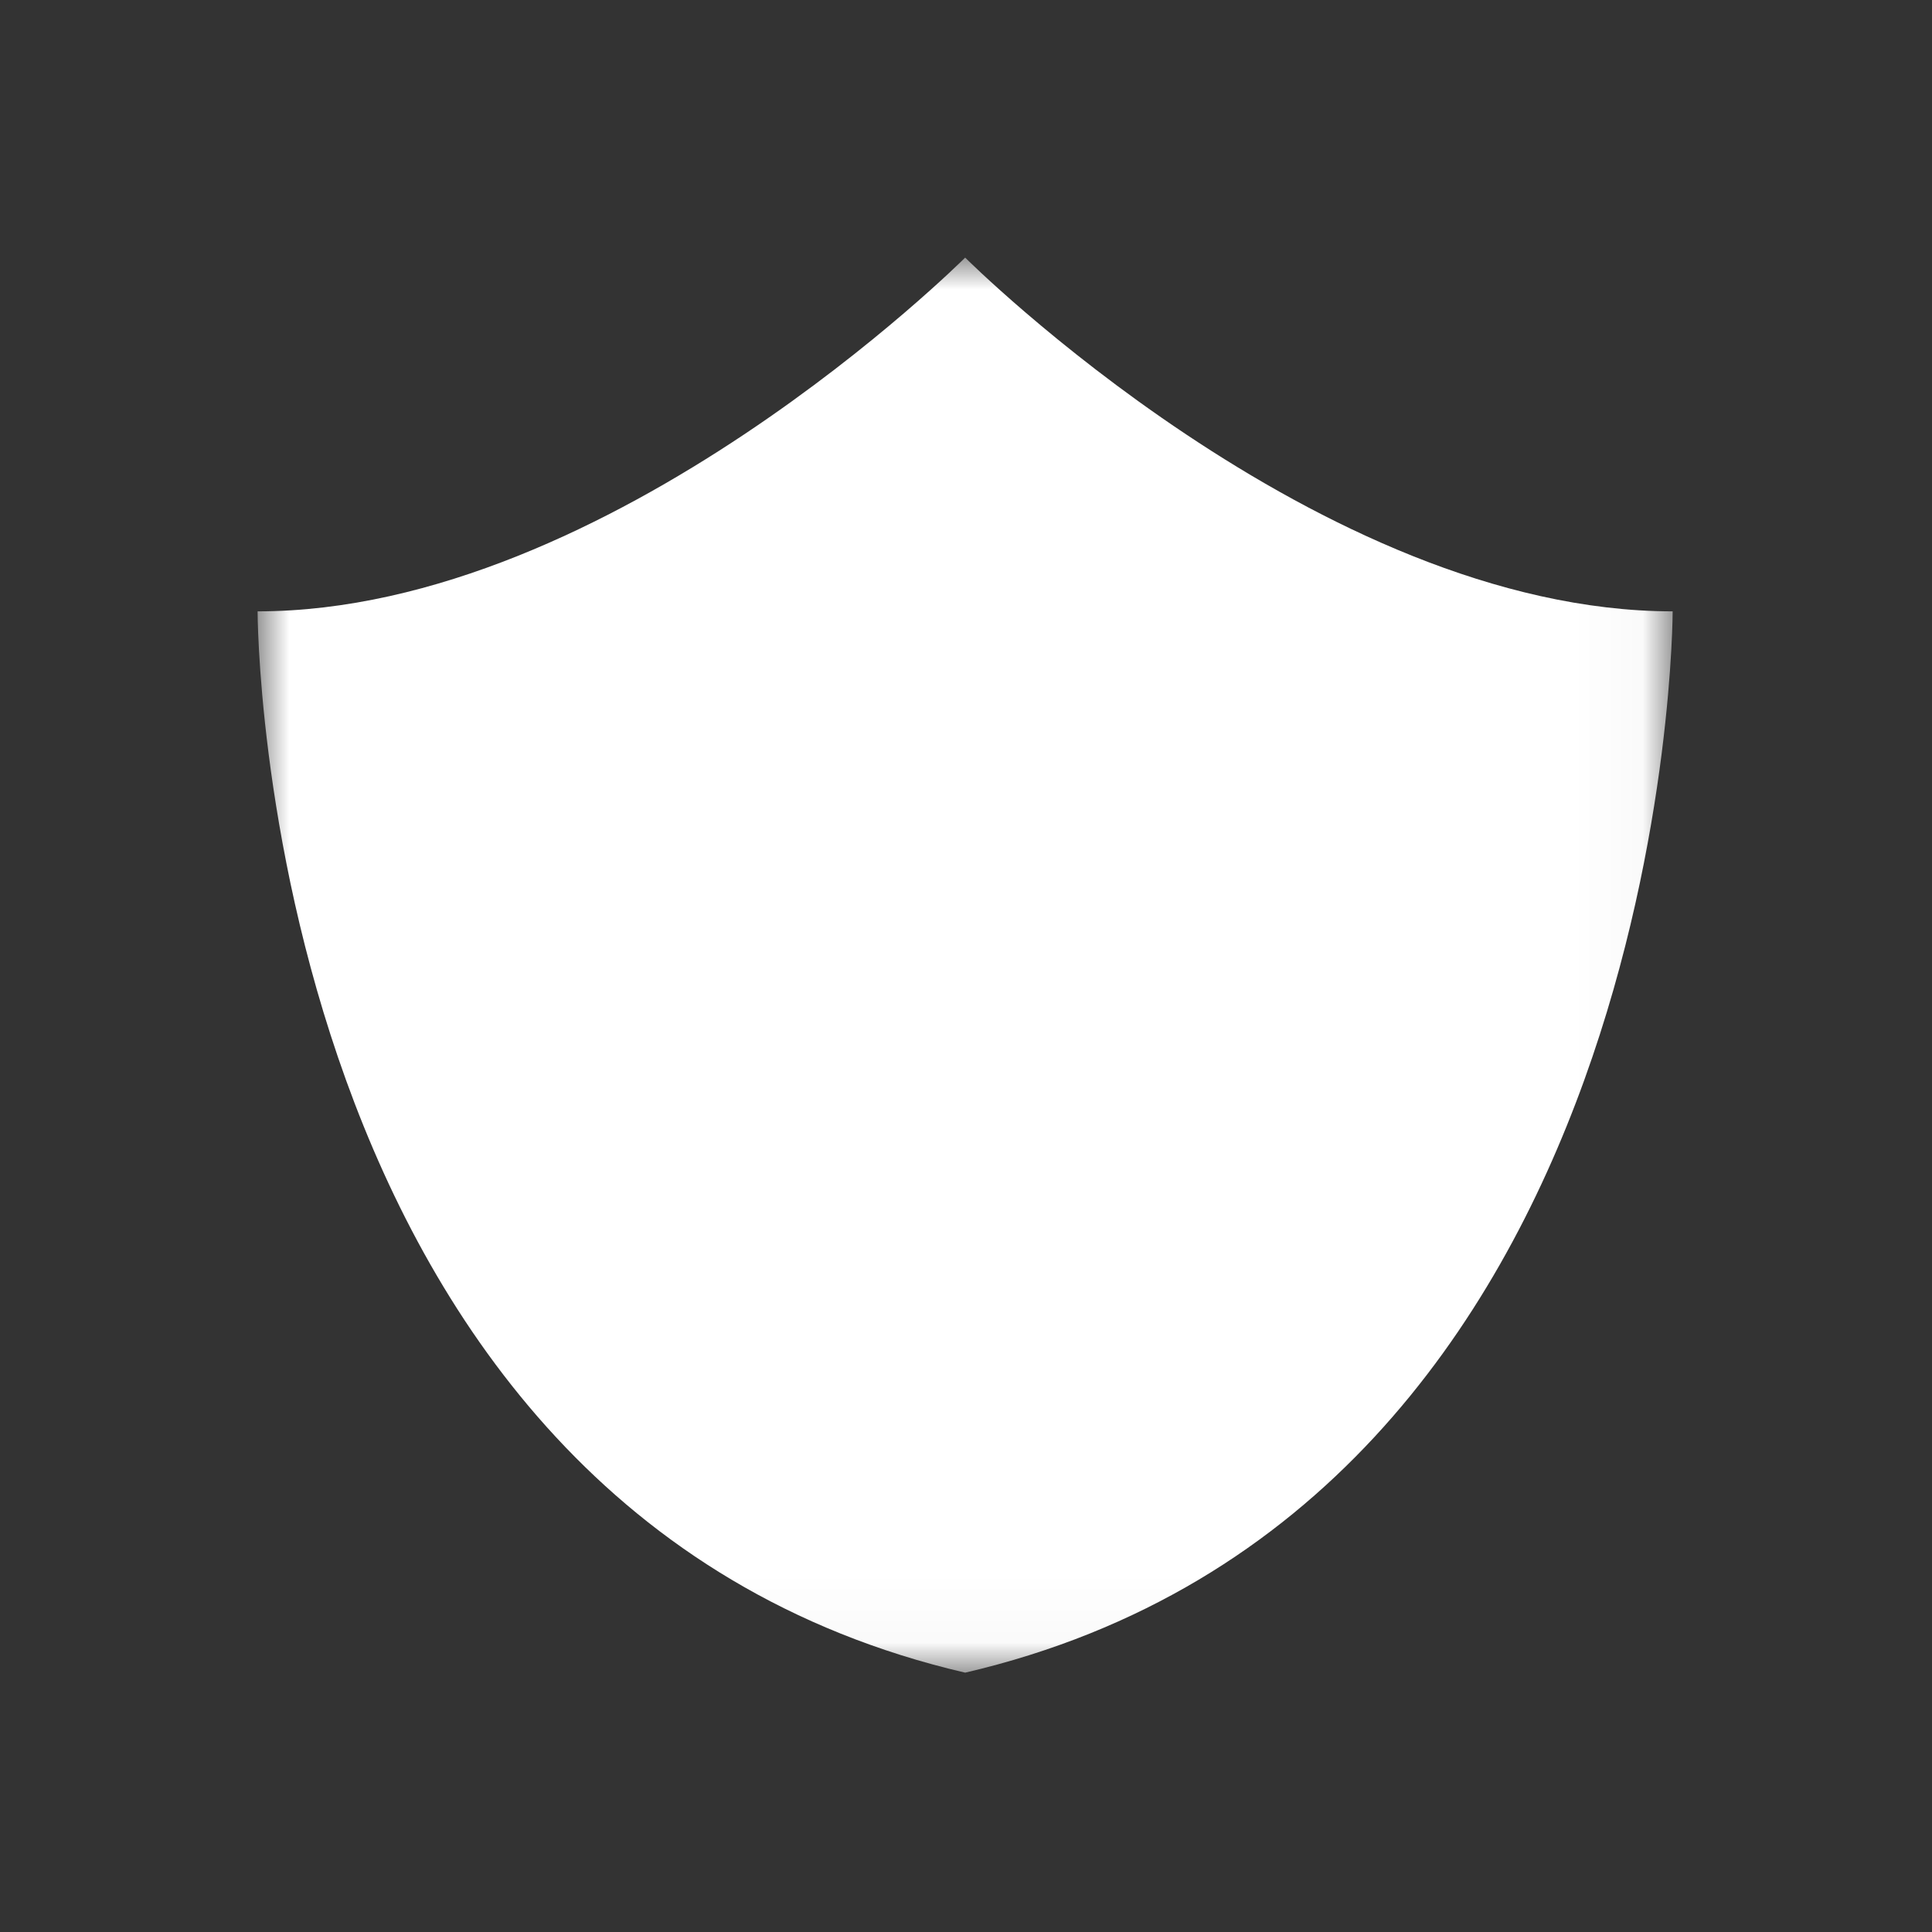<?xml version="1.0" encoding="UTF-8" standalone="no"?>
<svg width="30px" height="30px" viewBox="0 0 30 30" version="1.1" xmlns="http://www.w3.org/2000/svg" xmlns:xlink="http://www.w3.org/1999/xlink">
    <rect x="0" y="0" width="30" height="30" fill="#333333" stroke="none"/>
    <!-- Generator: Sketch 3.8.3 (29802) - http://www.bohemiancoding.com/sketch -->
    <title>acc_member</title>
    <desc>Created with Sketch.</desc>
    <defs>
        <polygon id="path-1" points="21.973 7.38255039e-06 21.973 21.973 0 21.973 0 7.38255039e-06 21.973 7.3825504e-06"></polygon>
    </defs>
    <g id="Page-1" stroke="none" stroke-width="1" fill="none" fill-rule="evenodd">
        <g id="acc_member">
            <g id="Page-1" transform="translate(4, 4)">
                <mask id="mask-2" fill="white">
                    <use xlink:href="#path-1"></use>
                </mask>
                <g id="Clip-2"></g>
                <path d="M10.987,7.38255039e-06 C10.987,7.38255039e-06 5.493,5.493 -1.47651008e-05,5.493 C-1.47651008e-05,5.493 -1.47651008e-05,19.413 10.987,21.973 C21.973,19.413 21.973,5.493 21.973,5.493 C16.48,5.493 10.987,7.38255039e-06 10.987,7.38255039e-06" id="Fill-1" fill="#FFFFFF" mask="url(#mask-2)"></path>
            </g>
        </g>
    </g>
</svg>
